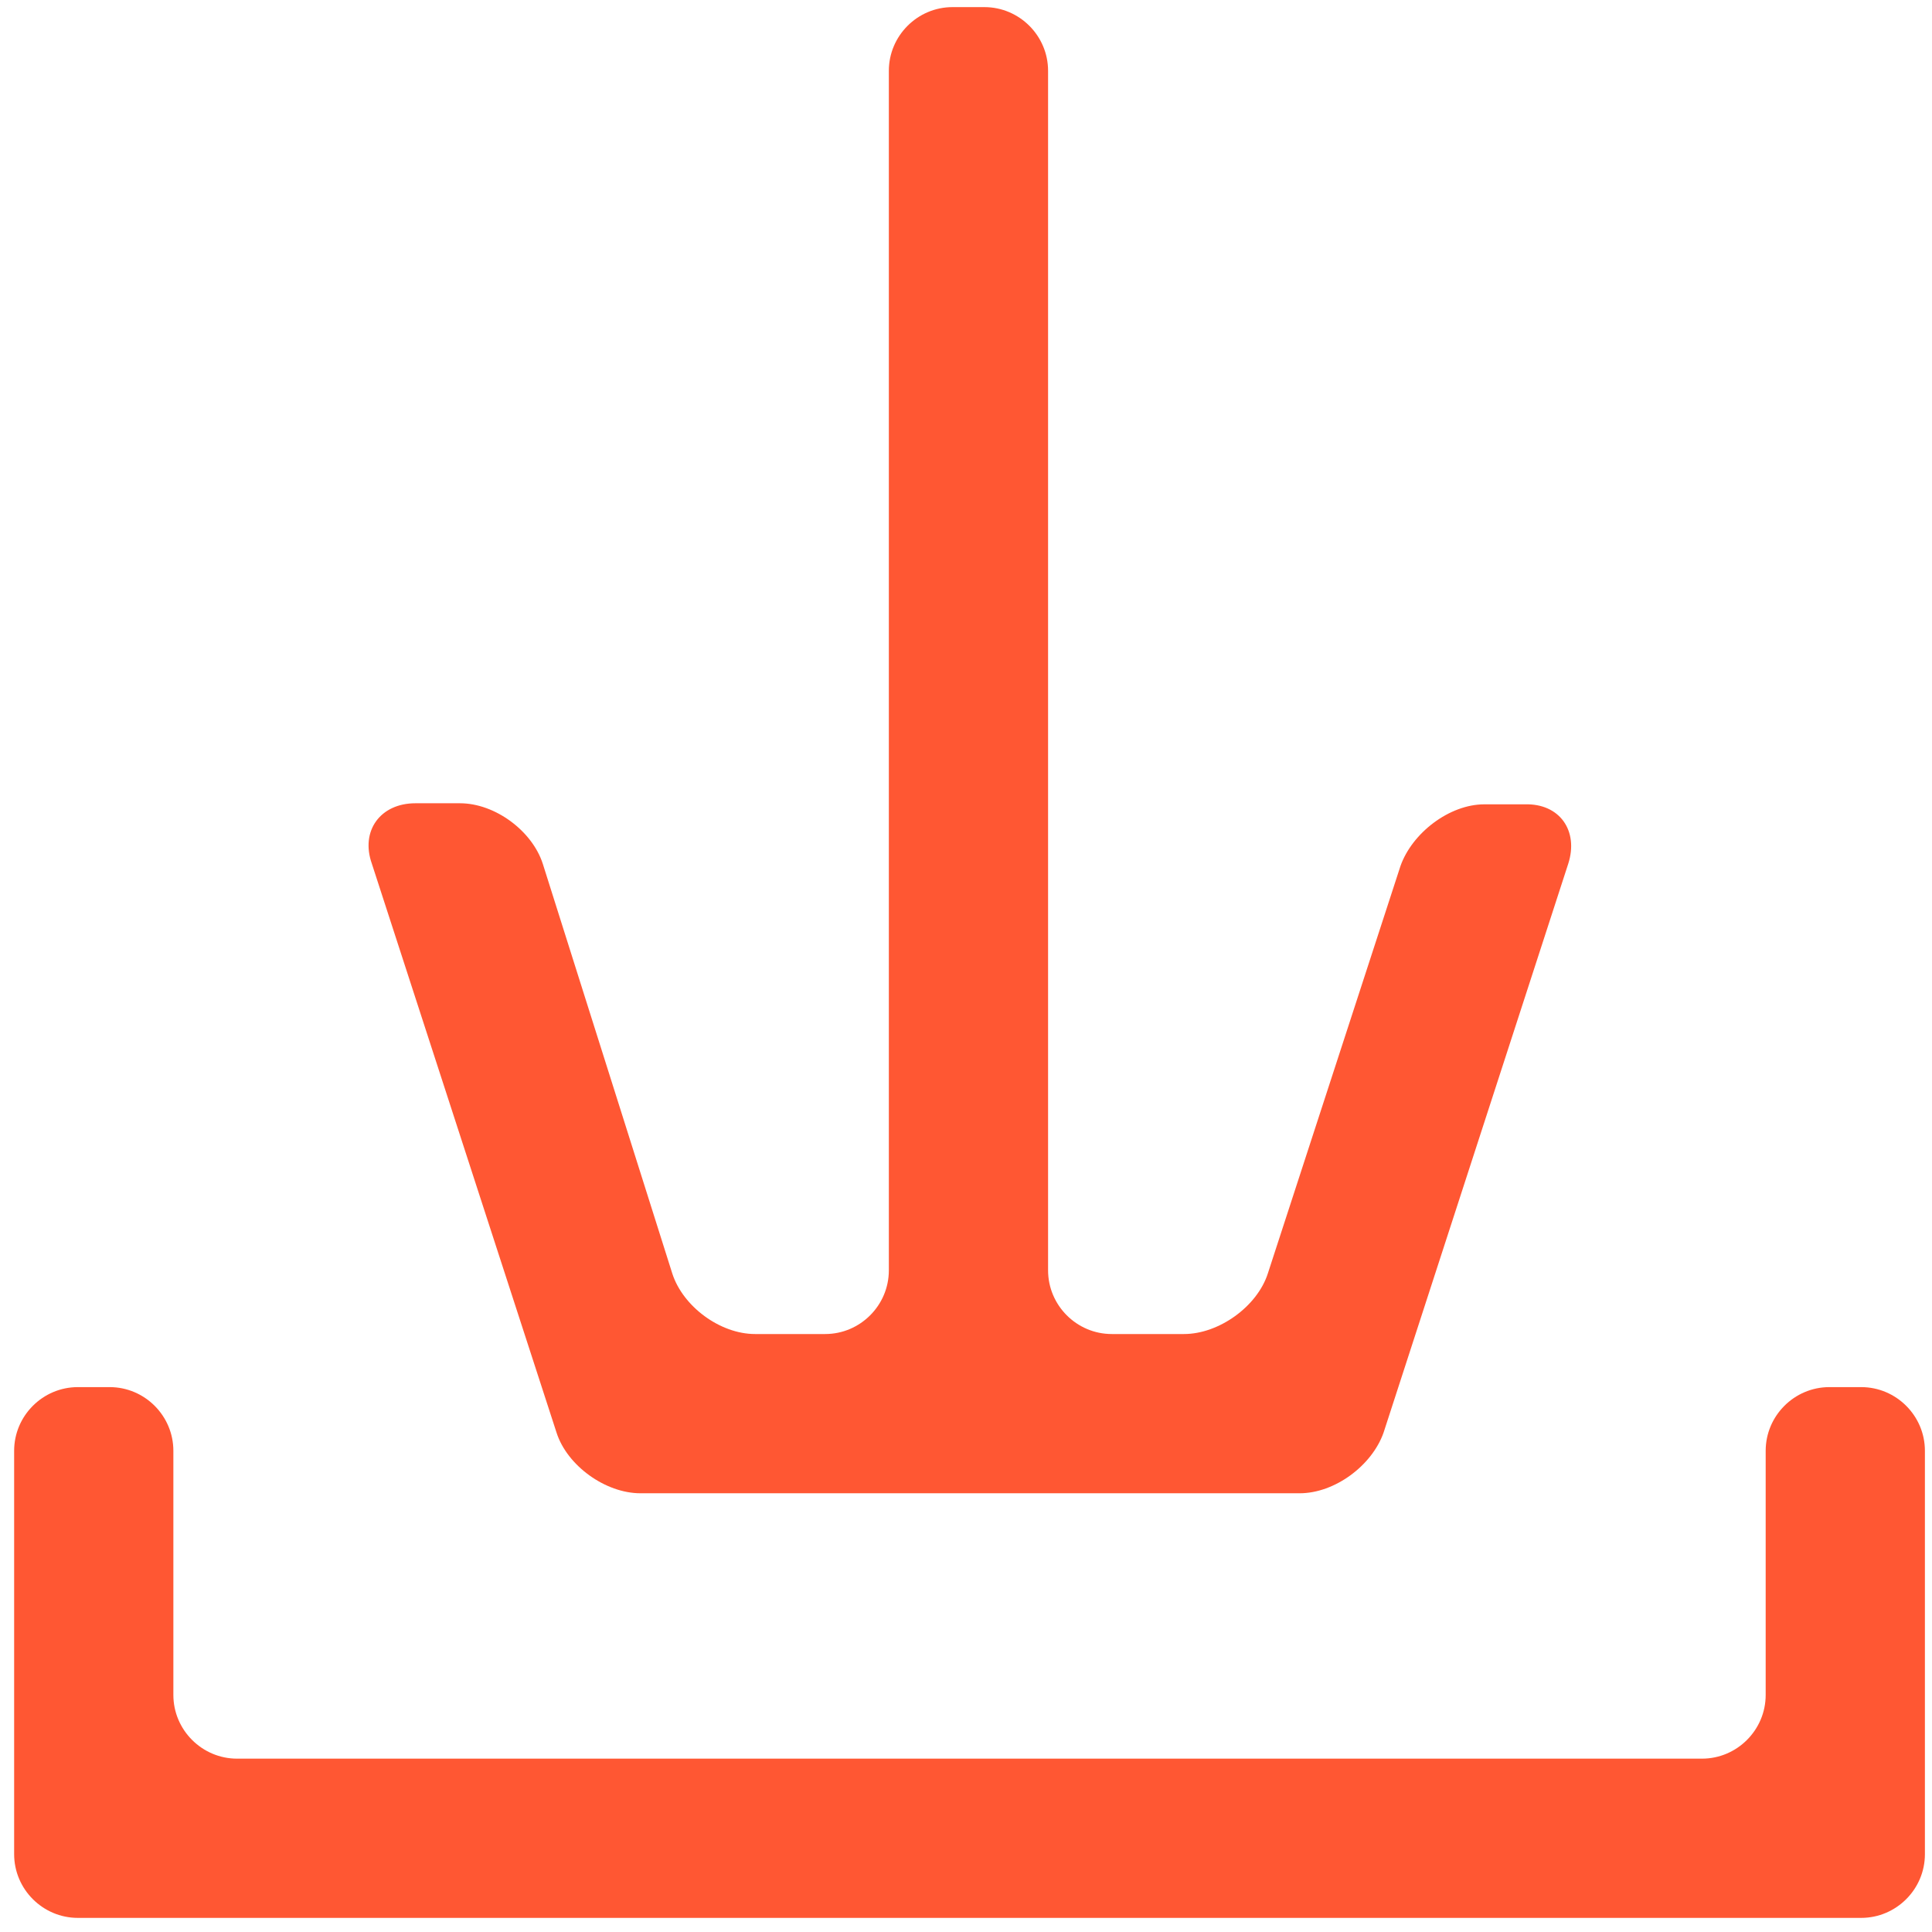 <svg width="91" height="91" viewBox="0 0 91 91" fill="none" xmlns="http://www.w3.org/2000/svg">
<path d="M61.216 70.335C62.866 70.335 64.616 69.035 65.166 67.485L73.866 40.685C74.366 39.135 73.466 37.835 71.816 37.885H69.916C68.266 37.885 66.516 39.235 65.966 40.785L59.716 59.985C59.216 61.535 57.416 62.835 55.766 62.835H52.366C50.716 62.835 49.366 61.485 49.366 59.835V3.335C49.366 1.685 48.016 0.335 46.366 0.335H44.866C43.216 0.335 41.866 1.685 41.866 3.335V59.835C41.866 61.485 40.516 62.835 38.866 62.835H35.566C33.916 62.835 32.166 61.535 31.666 59.985L25.566 40.685C25.066 39.135 23.316 37.835 21.666 37.835H19.566C17.916 37.835 16.966 39.135 17.516 40.685L26.216 67.485C26.716 69.035 28.516 70.335 30.166 70.335H61.266H61.216Z" fill="#FF5733"/>
<path d="M86.166 65.335C84.516 65.335 83.166 66.685 83.166 68.335V79.835C83.166 81.485 81.816 82.835 80.166 82.835H11.166C9.516 82.835 8.166 81.485 8.166 79.835V68.335C8.166 66.685 6.816 65.335 5.166 65.335H3.666C2.016 65.335 0.666 66.685 0.666 68.335V87.335C0.666 88.985 2.016 90.335 3.666 90.335H87.666C89.316 90.335 90.666 88.985 90.666 87.335V68.335C90.666 66.685 89.316 65.335 87.666 65.335H86.166Z" fill="#FF5733"/>
</svg>
